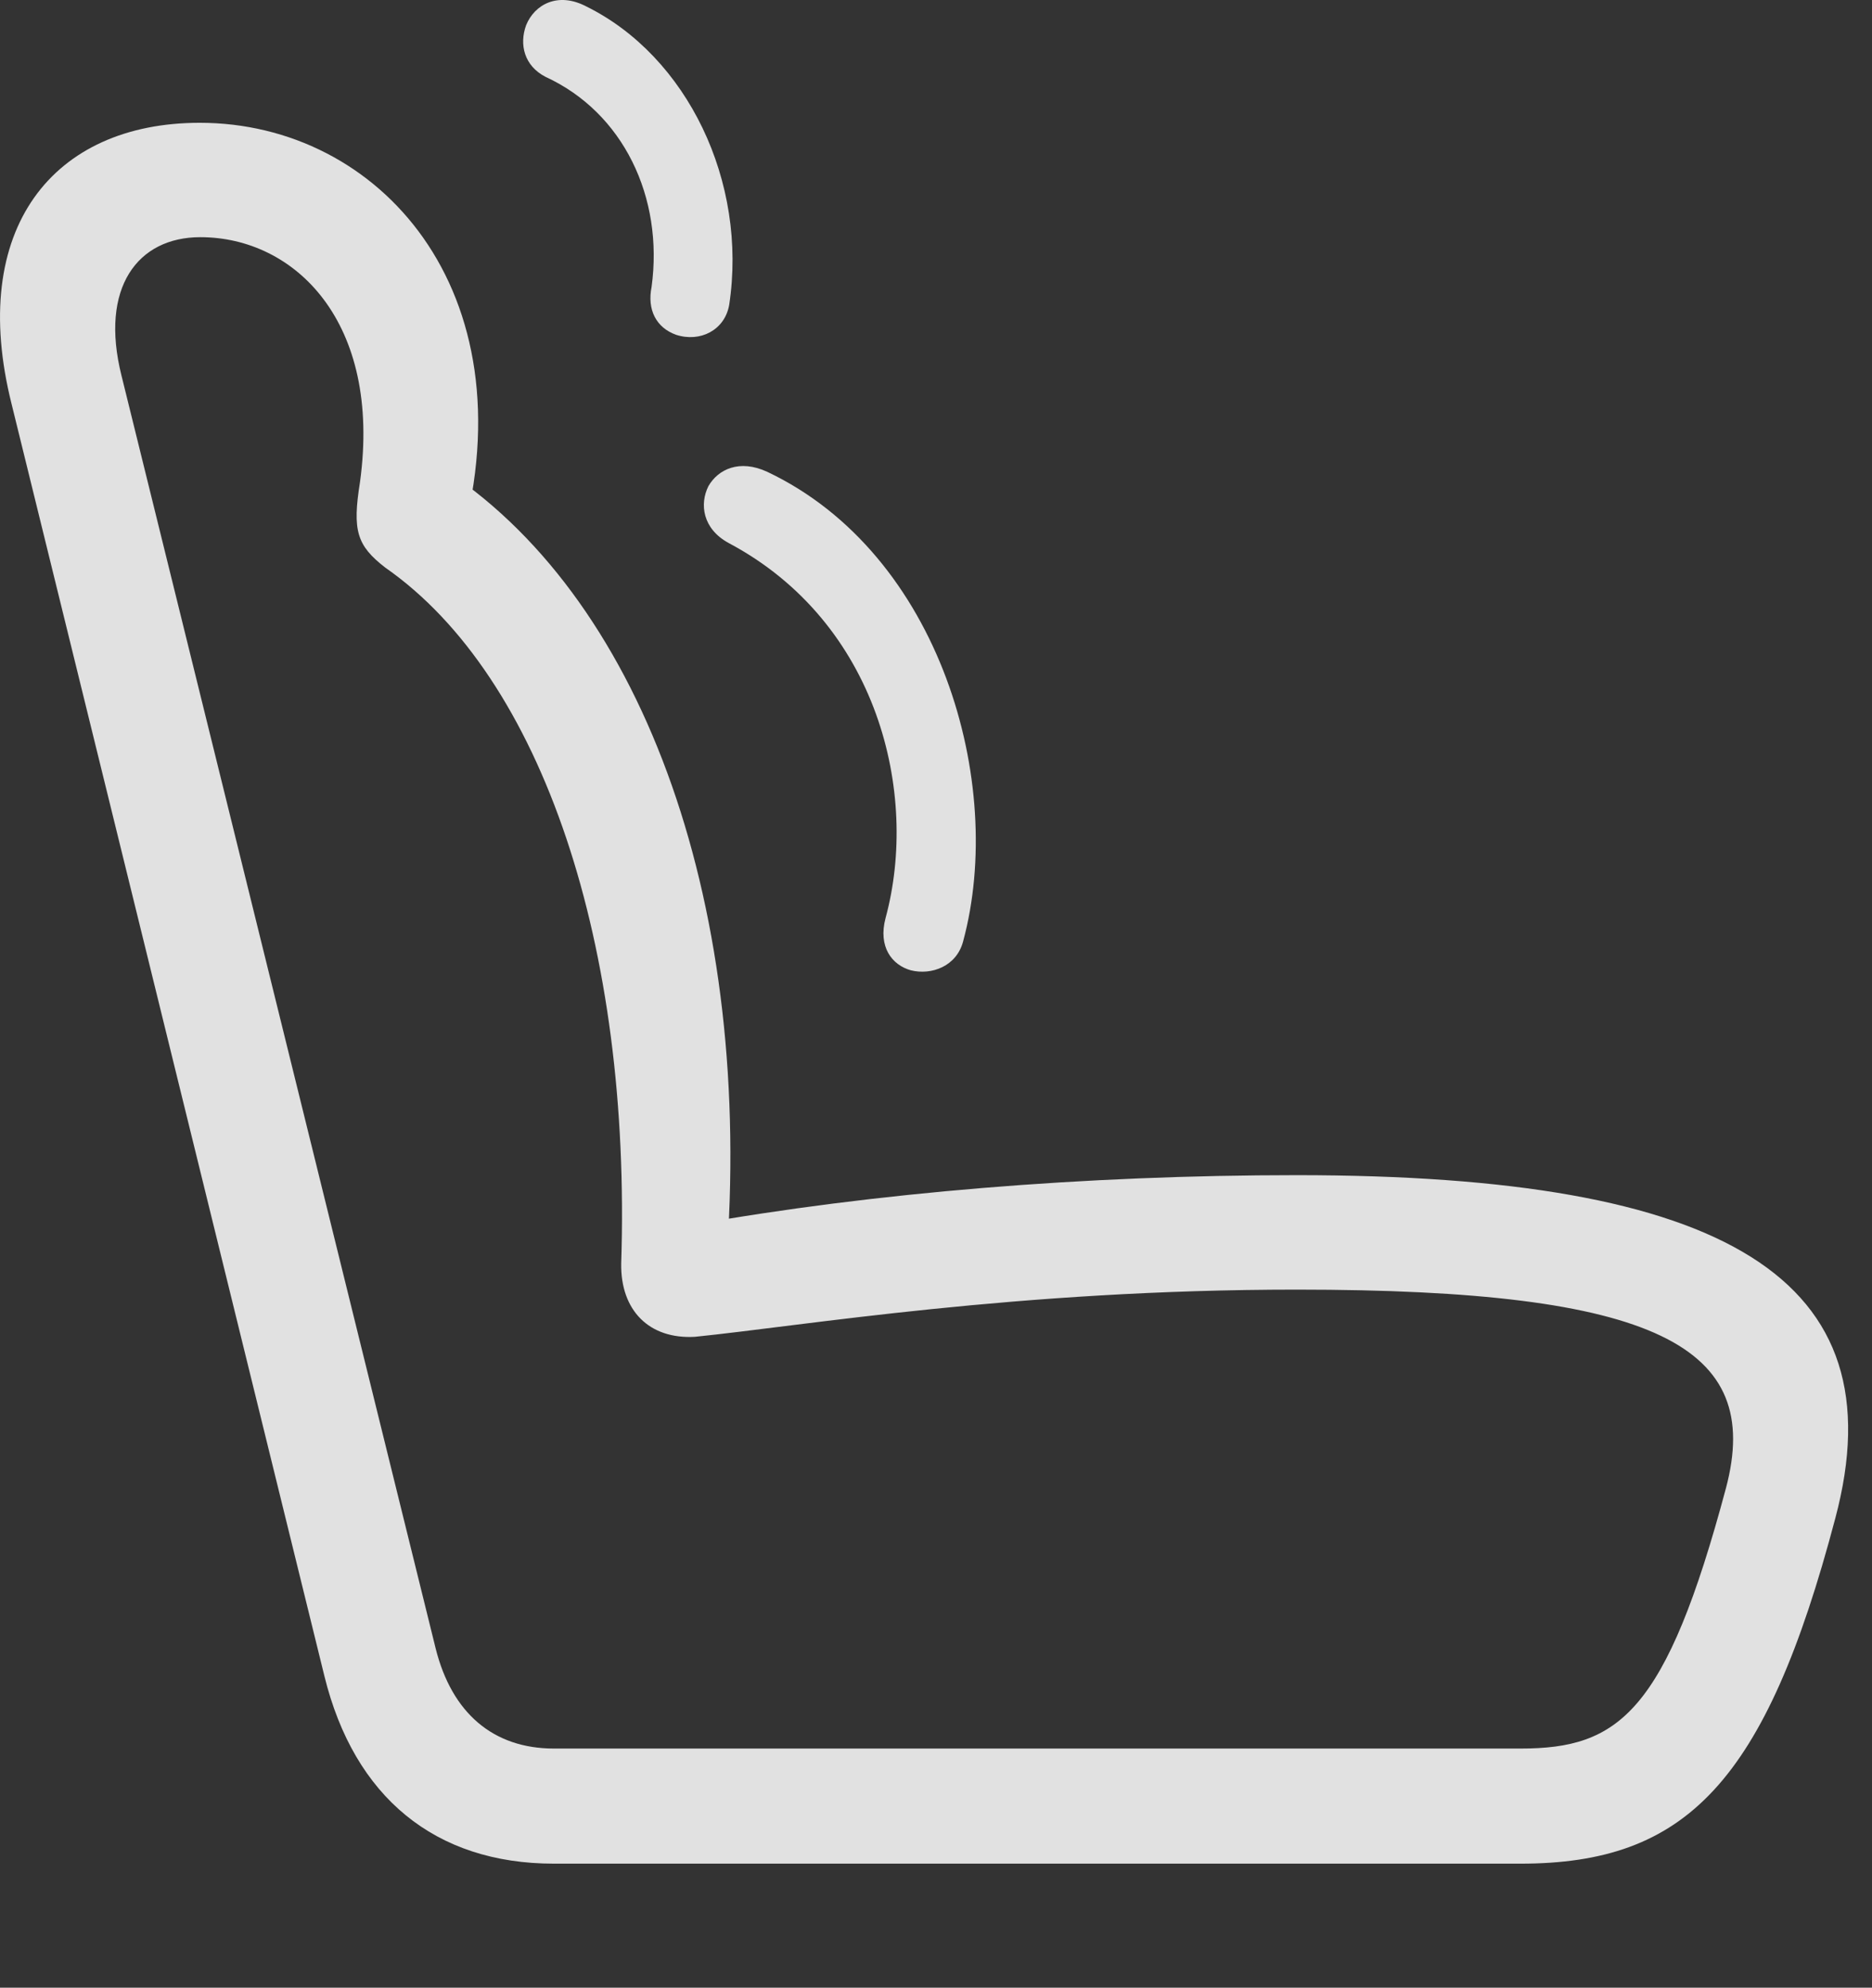 <?xml version="1.0" encoding="UTF-8"?>
<!--Generator: Apple Native CoreSVG 326-->
<!DOCTYPE svg
PUBLIC "-//W3C//DTD SVG 1.1//EN"
       "http://www.w3.org/Graphics/SVG/1.1/DTD/svg11.dtd">
<svg version="1.1" xmlns="http://www.w3.org/2000/svg" xmlns:xlink="http://www.w3.org/1999/xlink" viewBox="0 0 28.279 30.028">
 <rect x="0" y="0" width="28.279" height="30.028" fill="#333333" stroke="none"/>
 <g>
  <rect height="30.028" opacity="0" width="28.279" x="0" y="0"/>
  <path d="M27.724 22.939C28.69 19.316 26.073 17.753 19.589 17.753C16.395 17.753 13.192 18.017 10.458 18.505L10.966 19.14C11.395 13.749 9.755 9.13 6.767 7.128L6.972 8.173C7.997 4.394 5.731 1.855 3.017 1.855C0.8 1.855-0.489 3.456 0.175 6.103L4.901 25.322C5.351 27.148 6.571 28.154 8.368 28.154L22.968 28.154C25.468 28.154 26.669 26.933 27.724 22.939ZM26.073 22.48C25.165 25.878 24.452 26.415 22.968 26.415L8.368 26.415C7.45 26.415 6.825 25.878 6.581 24.902L1.835 5.673C1.503 4.345 2.079 3.583 3.026 3.583C4.452 3.583 5.77 4.863 5.438 7.284C5.321 8.017 5.39 8.241 5.819 8.574C8.202 10.234 9.54 14.306 9.384 19.091C9.374 19.794 9.804 20.234 10.497 20.195C12.138 20.029 15.37 19.482 19.589 19.482C25.038 19.482 26.64 20.341 26.073 22.48Z" fill="white" fill-opacity="0.85"/>
  <path d="M9.843 4.335C9.774 4.677 9.911 4.95 10.214 5.058C10.575 5.175 10.946 4.99 11.015 4.609C11.298 2.743 10.38 0.849 8.856 0.097C8.427-0.128 8.075 0.068 7.948 0.38C7.841 0.673 7.919 0.995 8.241 1.161C9.413 1.699 10.028 2.978 9.843 4.335ZM13.378 13.867C13.261 14.306 13.476 14.579 13.759 14.658C14.071 14.736 14.452 14.599 14.55 14.218C15.194 11.835 14.208 8.368 11.591 7.128C11.171 6.933 10.849 7.089 10.702 7.343C10.565 7.616 10.614 7.988 11.005 8.202C13.27 9.404 13.886 11.992 13.378 13.867Z" fill="white" fill-opacity="0.85"/>
 </g>
</svg>
